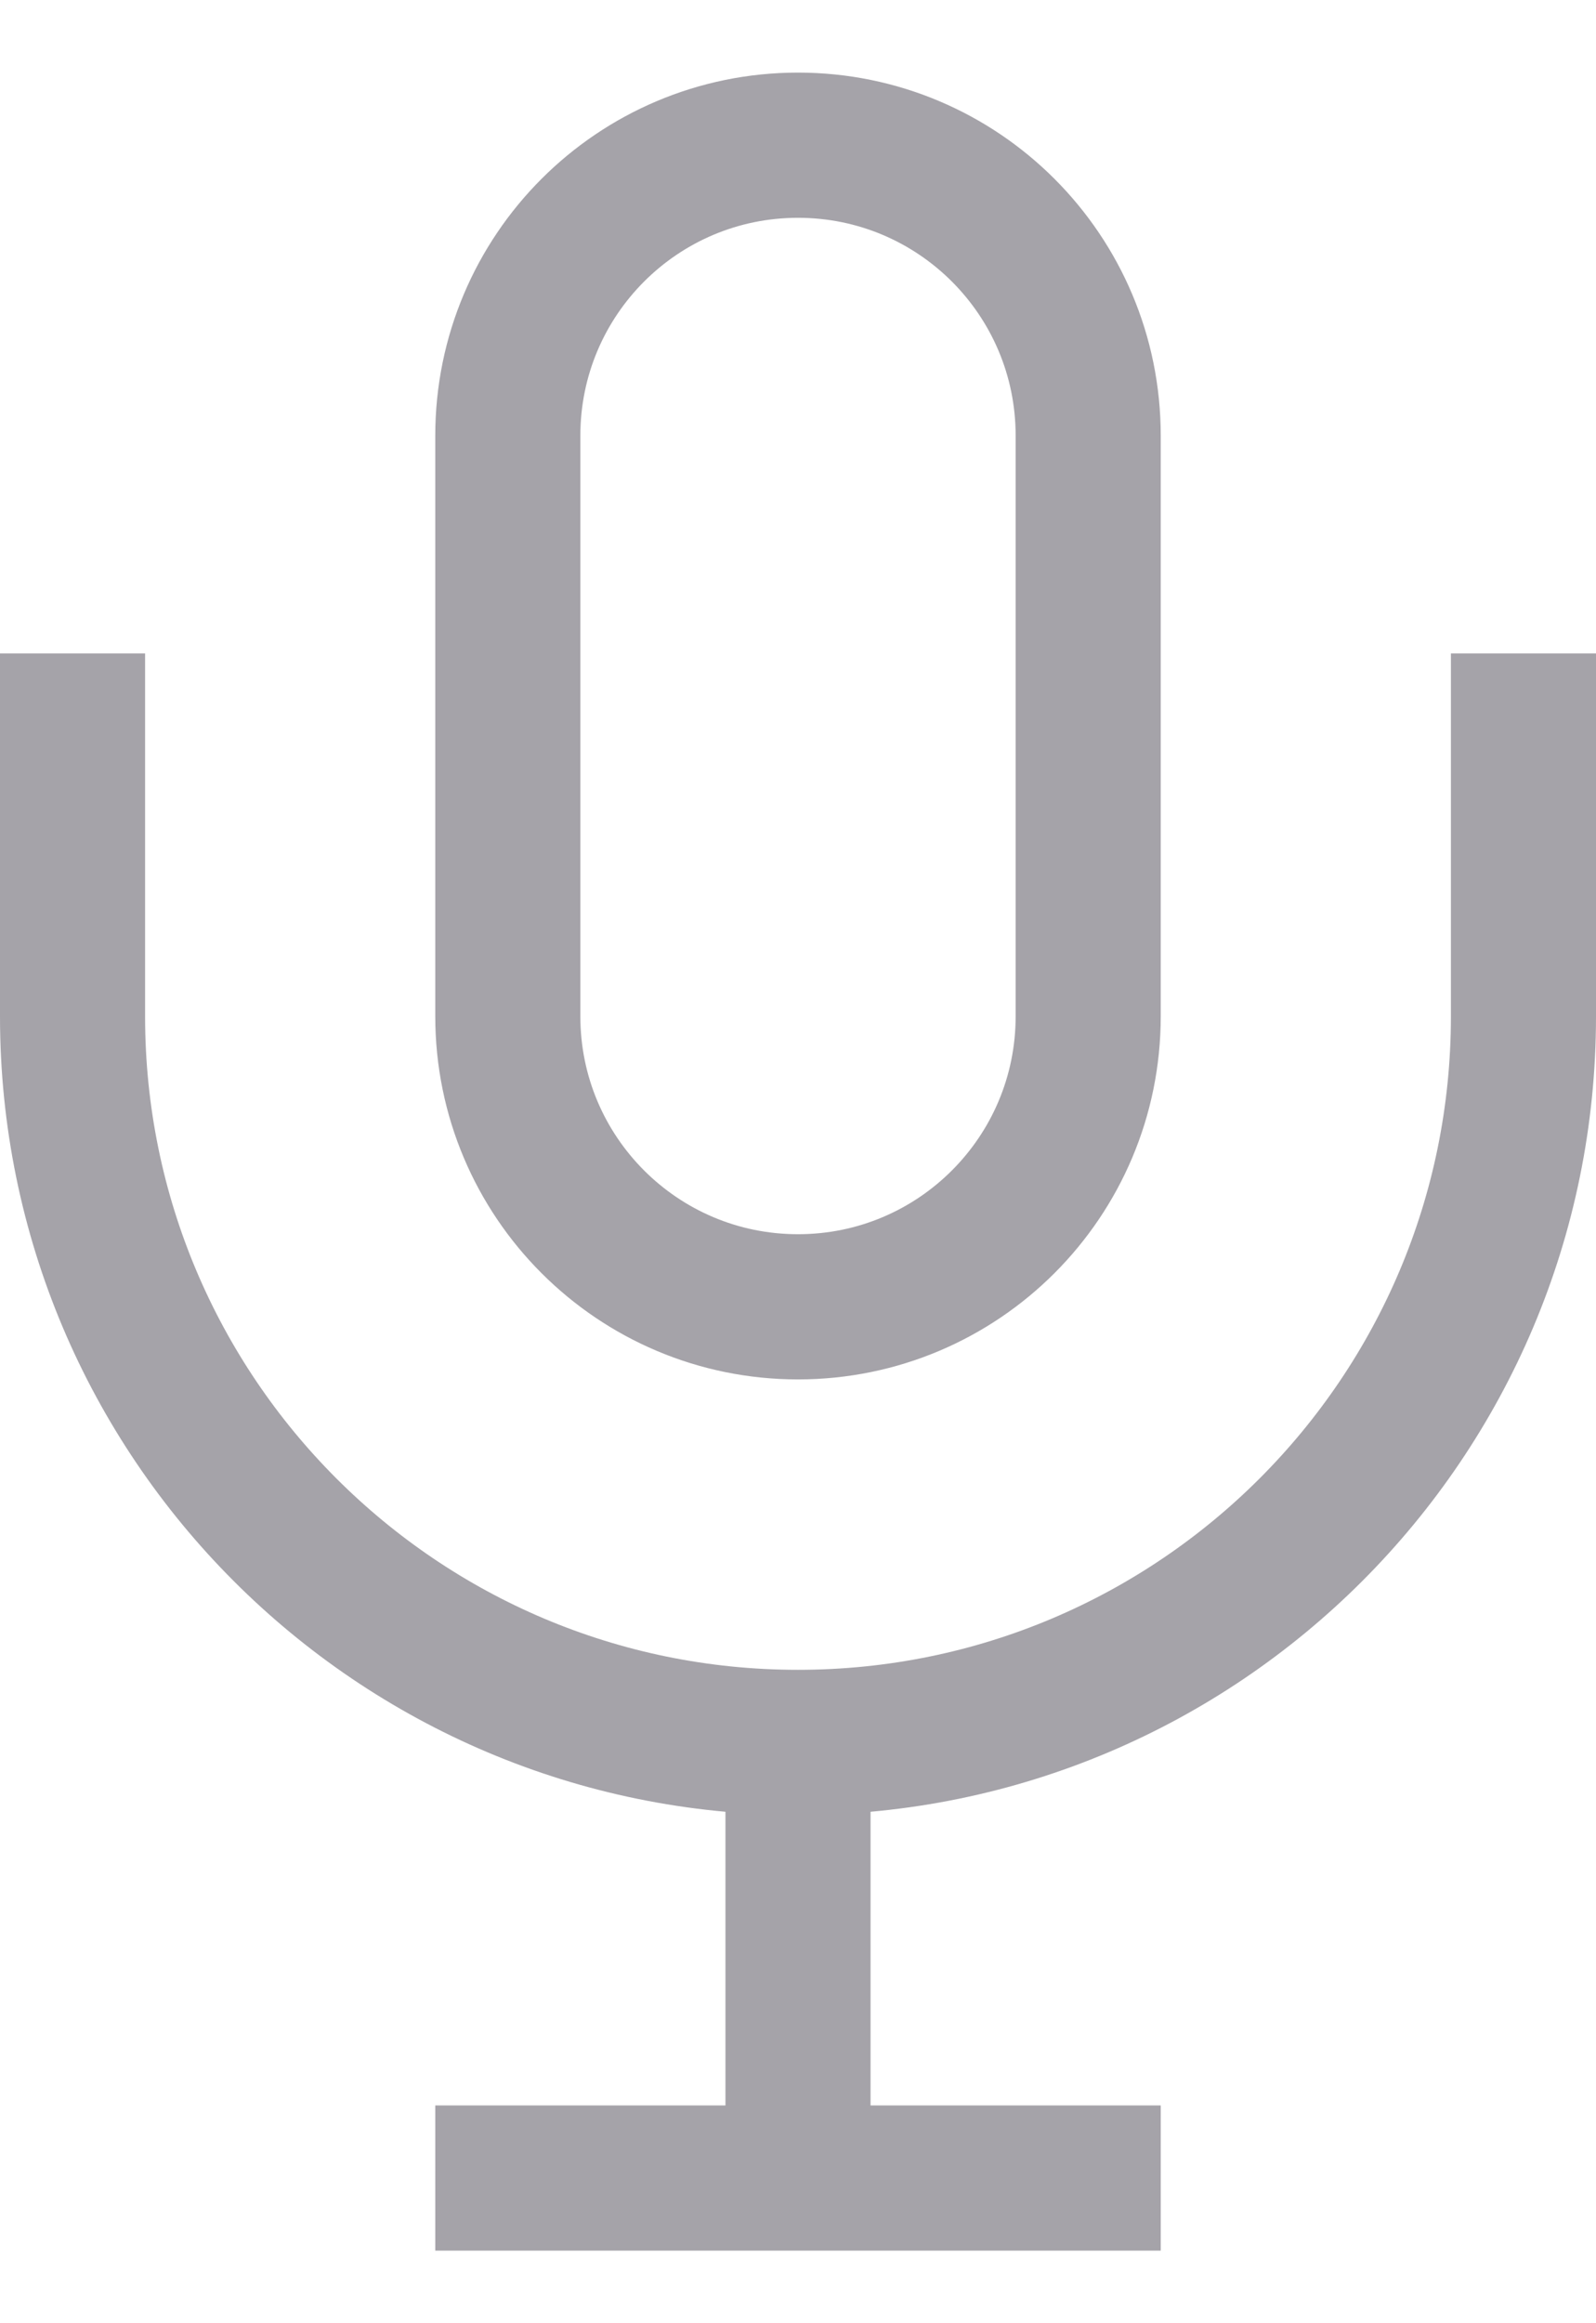 <svg width="11" height="16" viewBox="0 0 11 16" fill="none" xmlns="http://www.w3.org/2000/svg">
<path d="M0.5 4.5V7C0.5 9.761 2.739 12 5.5 12M10.5 4.5V7C10.5 9.761 8.261 12 5.5 12M5.5 12V15.5M3 15H8M7.5 3V7C7.5 8.105 6.605 9 5.5 9C4.395 9 3.5 8.105 3.5 7V3C3.5 1.895 4.395 1 5.5 1C6.605 1 7.5 1.895 7.5 3Z" stroke="#A5A3A9"/>
</svg>
